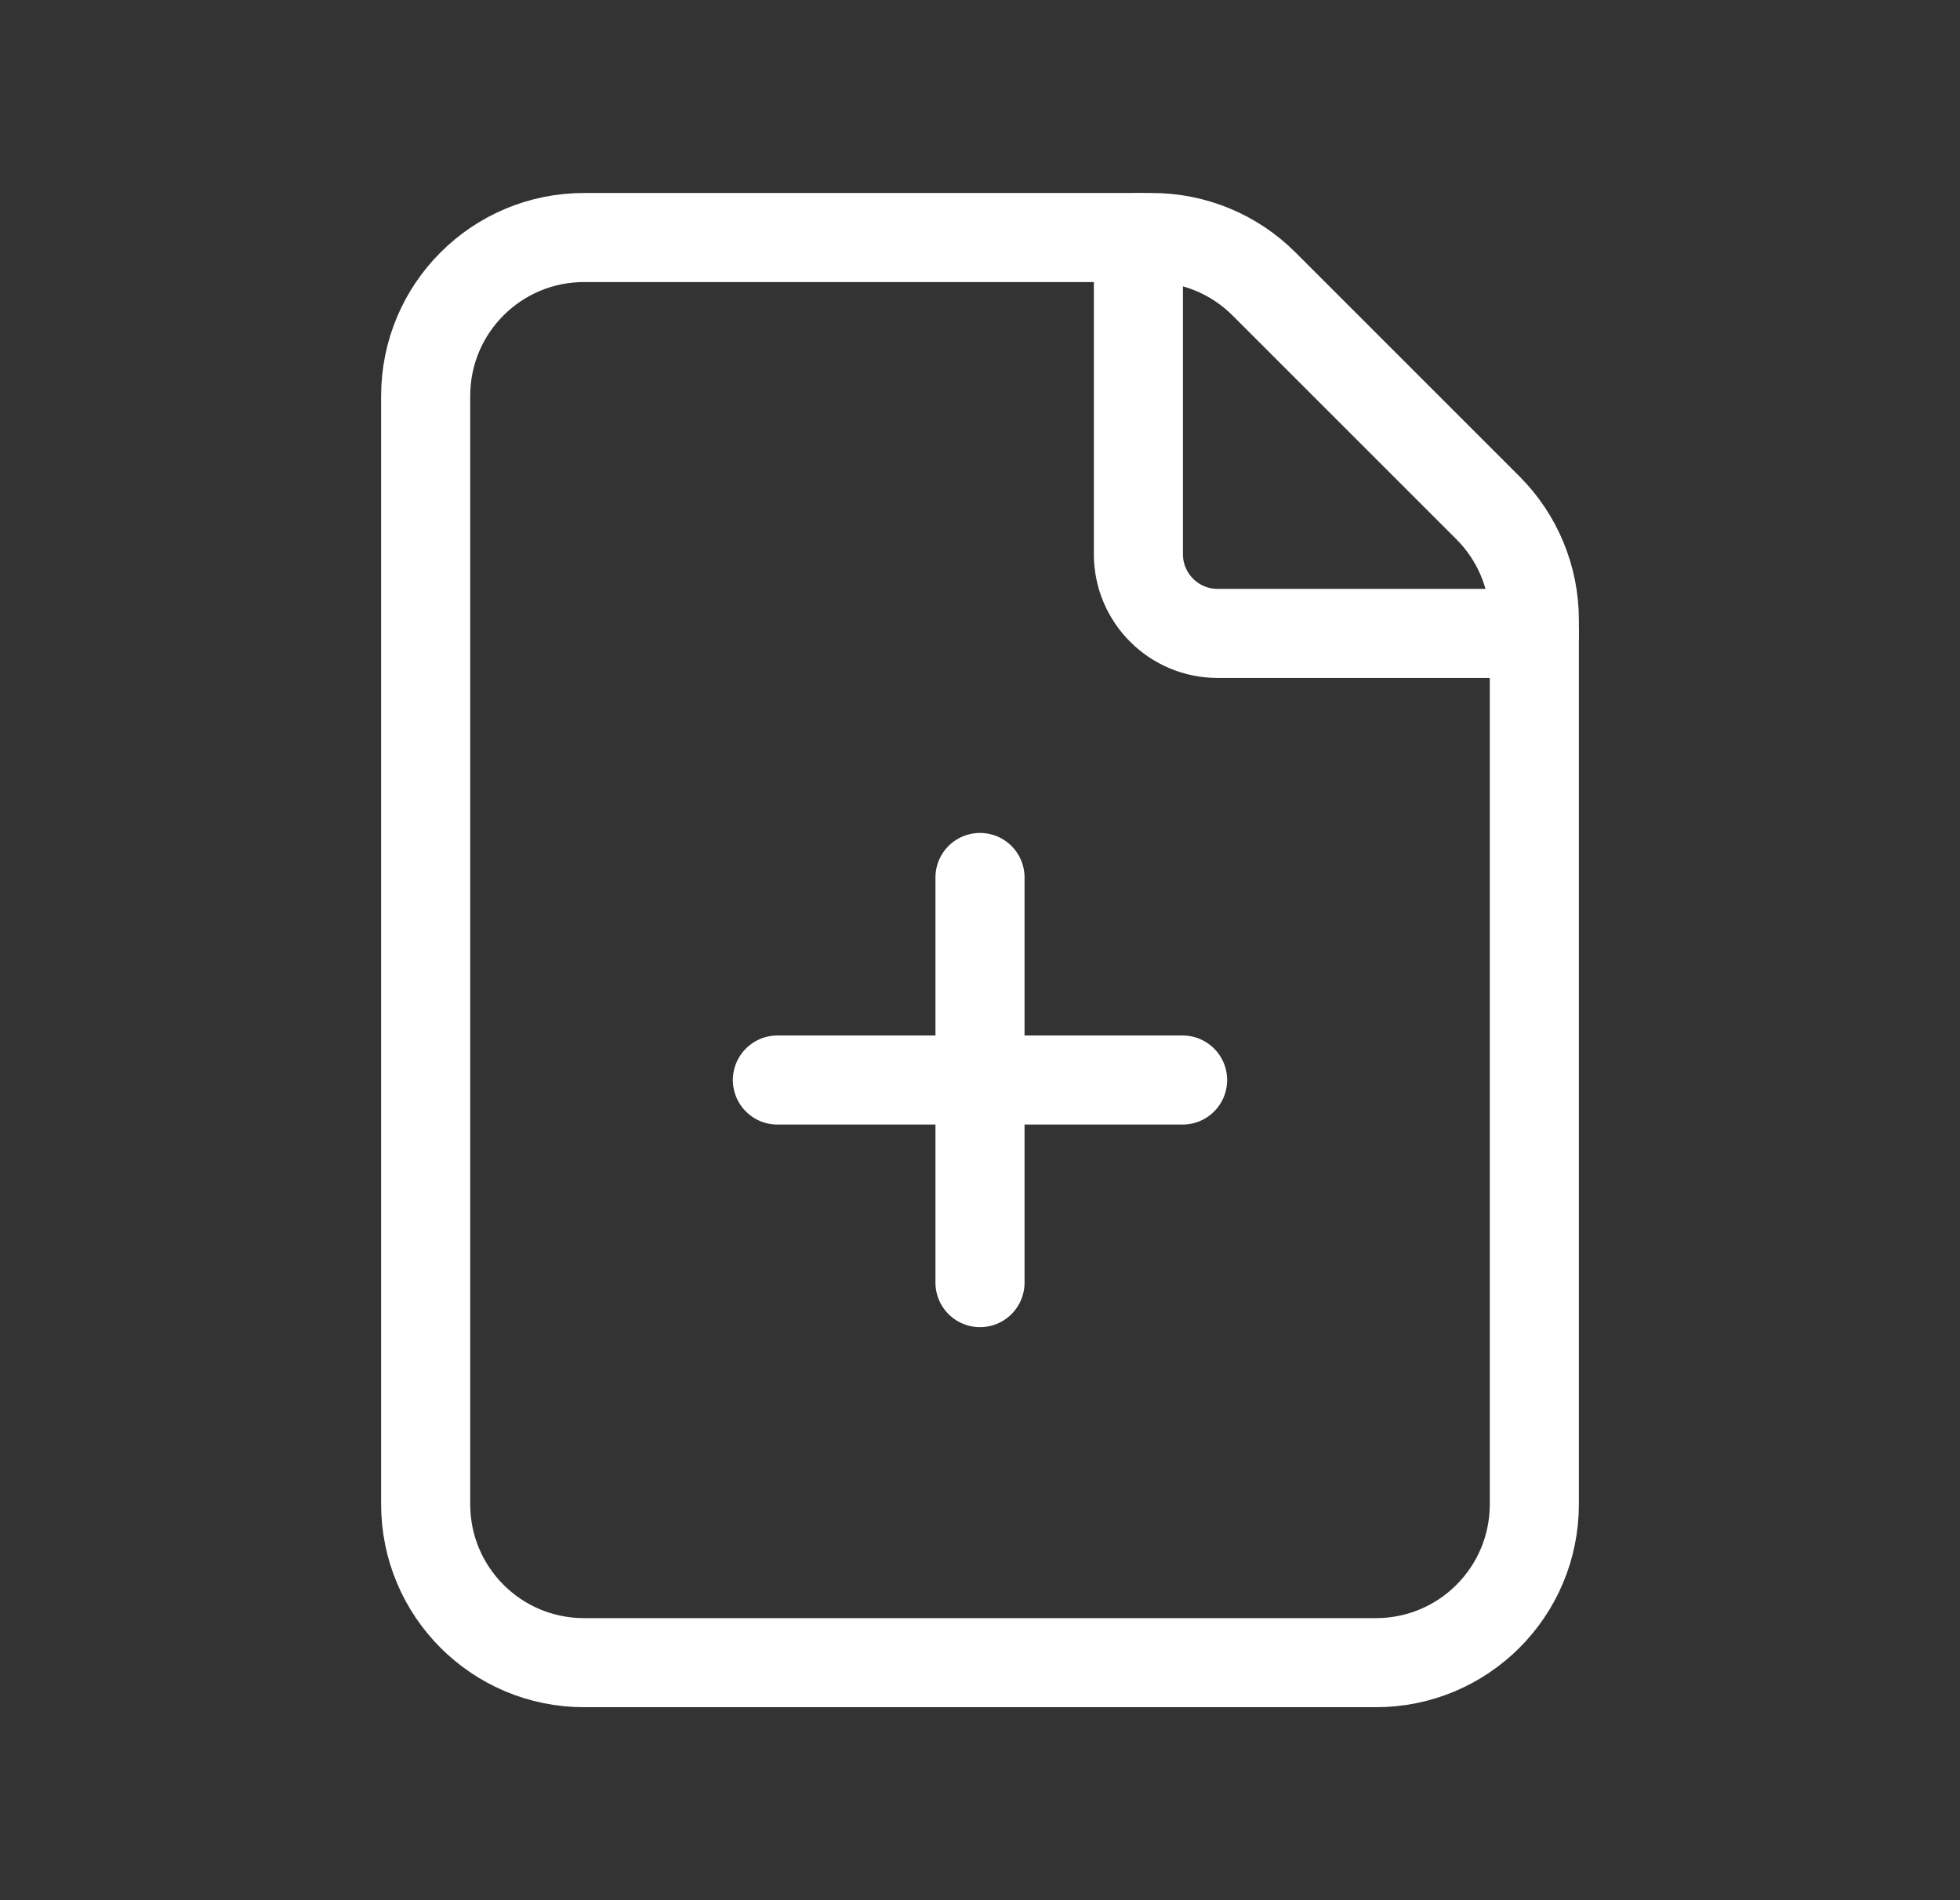 <svg width="33" height="32" viewBox="0 0 33 32" fill="none" xmlns="http://www.w3.org/2000/svg">
<rect x="0" y="0" width="33" height="32" fill="#333333" stroke="none"/>
<path fill-rule="evenodd" clip-rule="evenodd" d="M25.052 8.552L21.281 4.781C20.781 4.281 20.103 4 19.396 4H9.833C8.36 4 7.167 5.193 7.167 6.667V25.333C7.167 26.807 8.36 28 9.833 28H23.167C24.64 28 25.833 26.807 25.833 25.333V10.437C25.833 9.731 25.552 9.052 25.052 8.552V8.552Z" stroke="white" stroke-width="1.5" stroke-linecap="round" stroke-linejoin="round"/>
<path d="M25.833 10.667H20.5C19.764 10.667 19.167 10.069 19.167 9.333V4" stroke="white" stroke-width="1.5" stroke-linecap="round" stroke-linejoin="round"/>
<path d="M16.5 14.777V21.6" stroke="white" stroke-width="1.5" stroke-linecap="round" stroke-linejoin="round"/>
<path d="M19.911 18.188H13.089" stroke="white" stroke-width="1.5" stroke-linecap="round" stroke-linejoin="round"/>
</svg>
